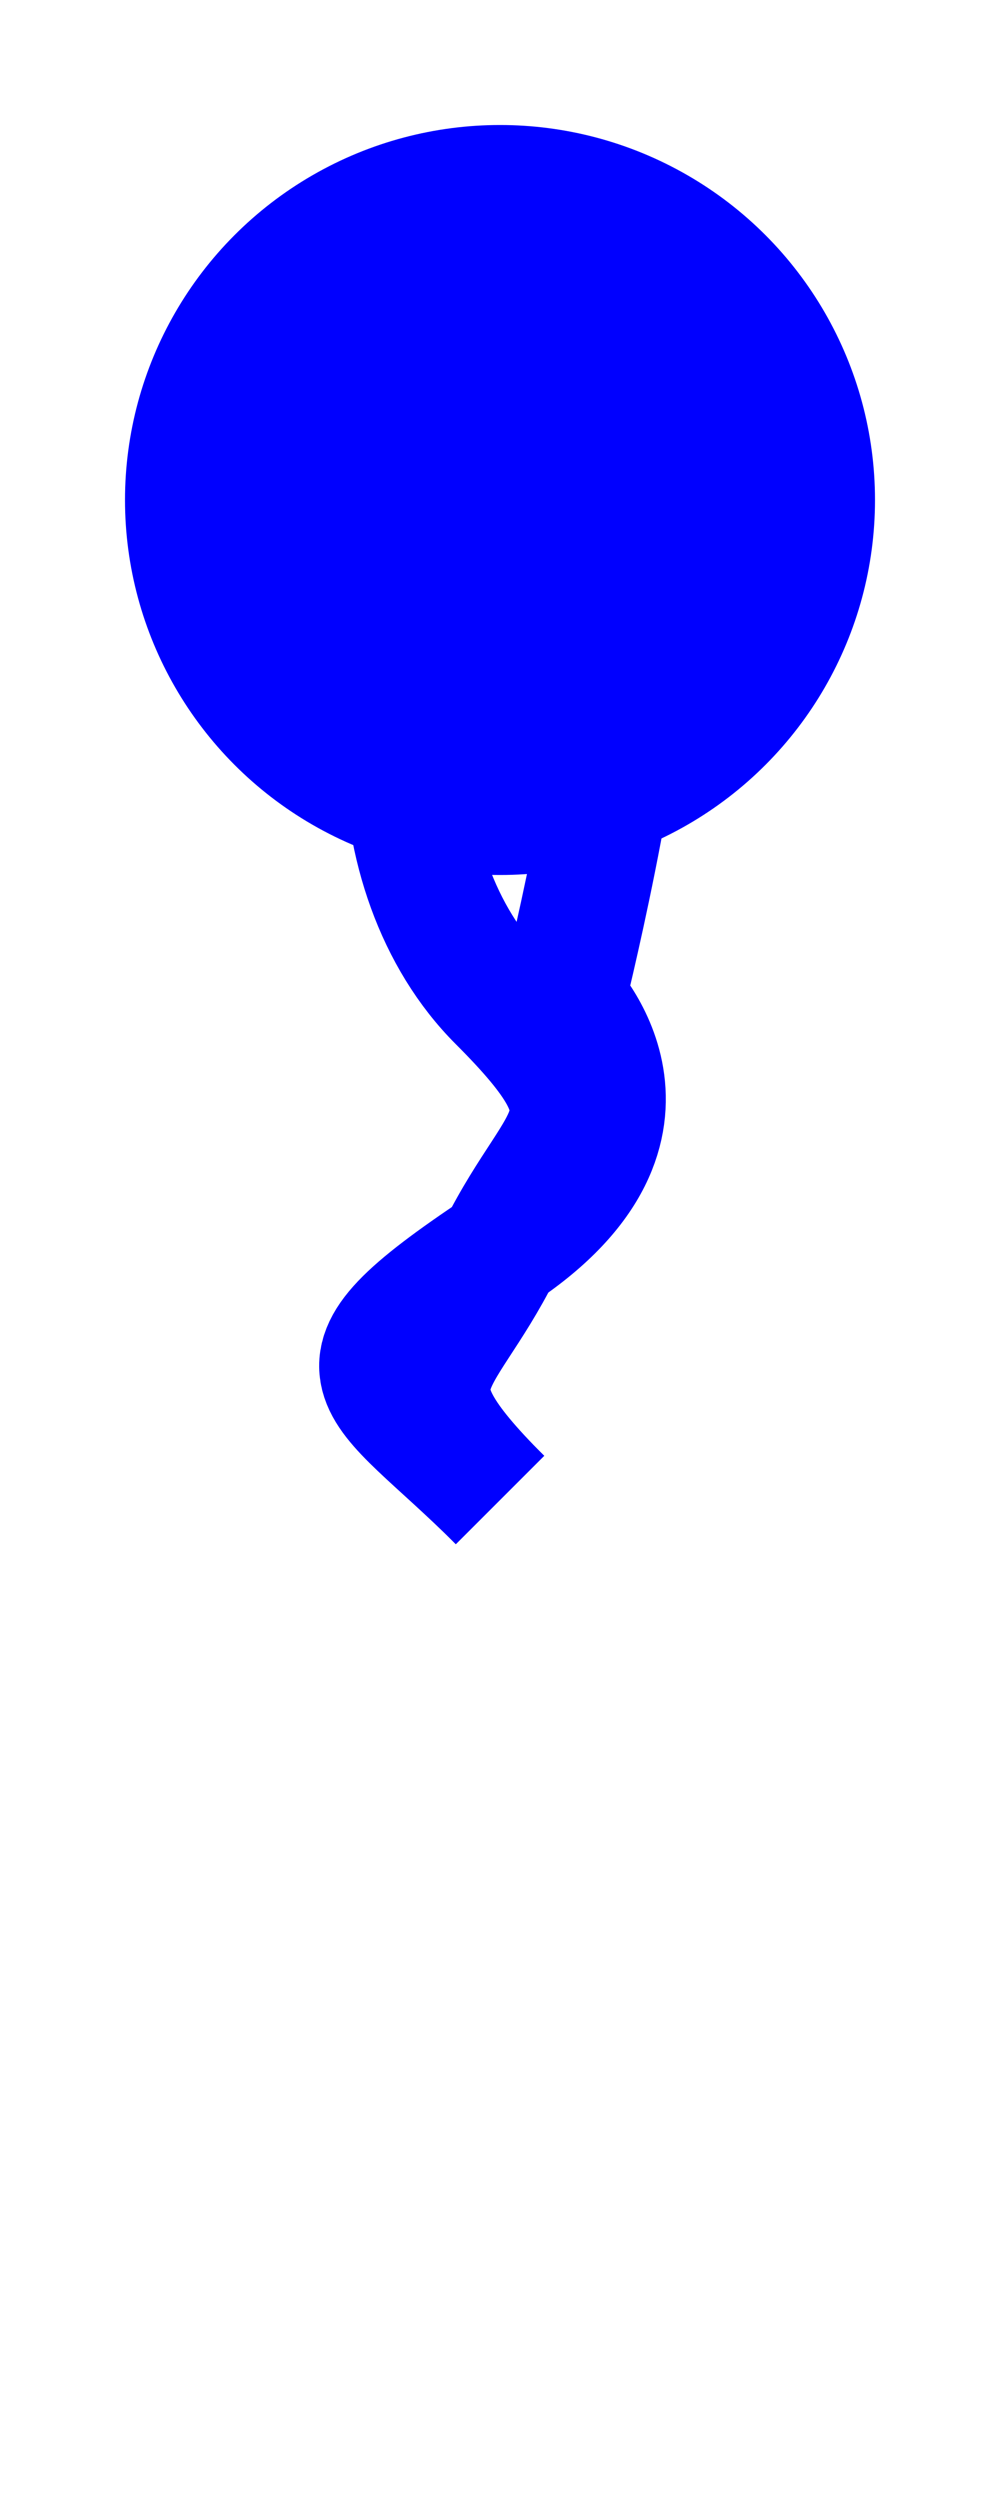 <?xml version="1.0" encoding="UTF-8" standalone="no"?>
<svg
   xmlns="http://www.w3.org/2000/svg"
   version="1.1"
   width="4"
   height="10"
   viewBox="0 0 4 10">
  <rect
     width="4"
     height="10"
     x="0"
     y="0"
     id="canvas"
     style="fill:none;stroke:none;visibility:hidden" />
  <path
    d="M 2 2 
        c -0.5 0.5, -0.5 1.5, 0 2
		s 0.25 0.5, 0 1
		s -0.5 0.5, 0 1" 
    style="fill:none;stroke:blue;stroke-width:0.5"/>
  <path
    d="M 2.5 2.5 
        c 0 0.5, -0.25 1.5, -0.25 1.5
		s 0.5 0.5, -0.25 1
		s -0.5 0.5, 0 1" 
    style="fill:none;stroke:blue;stroke-width:0.5"/>
  <circle cx="2" cy="2" r="1.5" fill="blue"/>
</svg>
